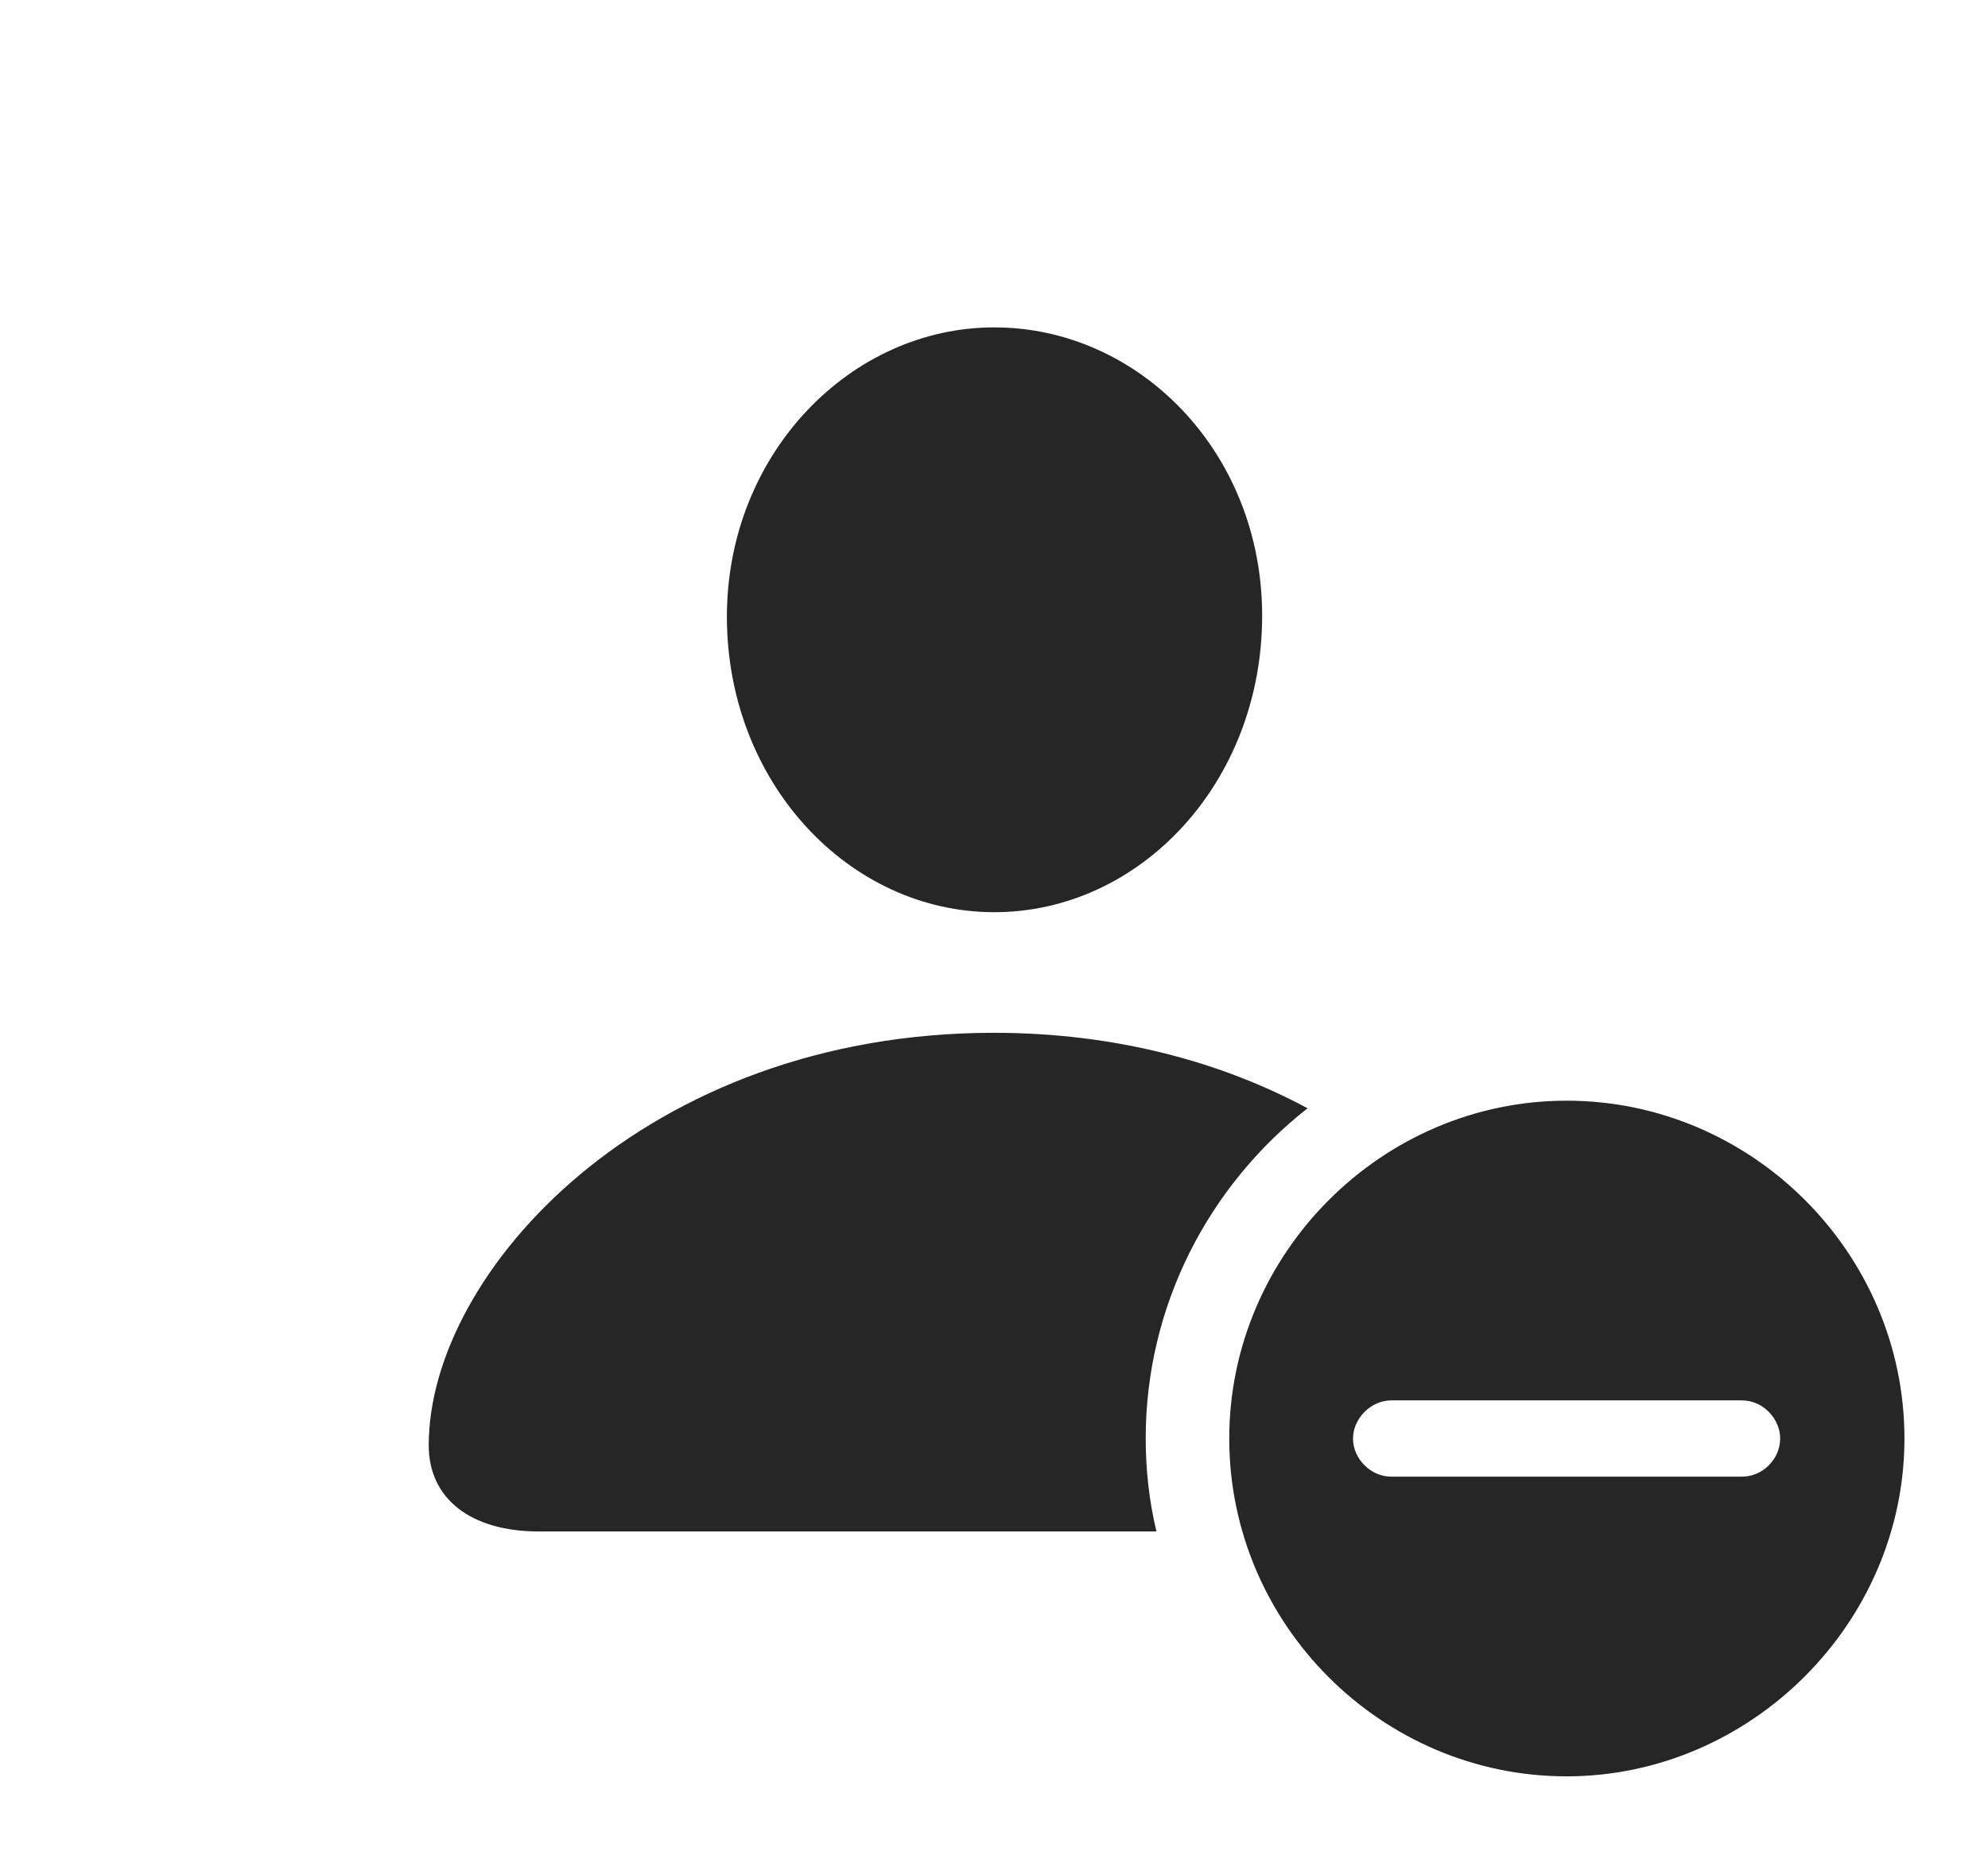 <?xml version="1.0" encoding="UTF-8"?>
<!--Generator: Apple Native CoreSVG 326-->
<!DOCTYPE svg
PUBLIC "-//W3C//DTD SVG 1.1//EN"
       "http://www.w3.org/Graphics/SVG/1.1/DTD/svg11.dtd">
<svg version="1.1" xmlns="http://www.w3.org/2000/svg" xmlns:xlink="http://www.w3.org/1999/xlink" viewBox="0 0 951.75 890.25">
 <g>
  <rect height="890.25" opacity="0" width="951.75" x="0" y="0"/>
  <path d="M625.991 530.639C578.896 567.538 548.5 624.887 548.5 688.75C548.5 704.054 550.225 718.968 553.643 733.25L258 733.25C225.25 733.25 205.25 717.5 205.25 692C205.25 609 309 494.5 475.75 494.5C534.239 494.5 584.977 508.587 625.991 530.639ZM604.25 294.75C604.25 374.75 545.75 436.75 476 436.75C406.5 436.75 348 374.75 348 295.25C348 217.5 407 156.75 476 156.75C545.25 156.75 604.25 216.5 604.25 294.75Z" fill="black" fill-opacity="0.85"/>
  <path d="M911.75 688.75C911.75 777.25 838 850.5 750 850.5C661.5 850.5 588.5 777.75 588.5 688.75C588.5 600.25 661.5 527 750 527C838.75 527 911.75 600 911.75 688.75ZM666 670.5C656.25 670.5 647.75 679.25 647.75 688.75C647.75 698.5 656.25 707 666 707L834 707C844 707 852.25 698.5 852.25 688.75C852.25 679.25 844 670.5 834 670.5Z" fill="black" fill-opacity="0.85"/>
 </g>
</svg>
